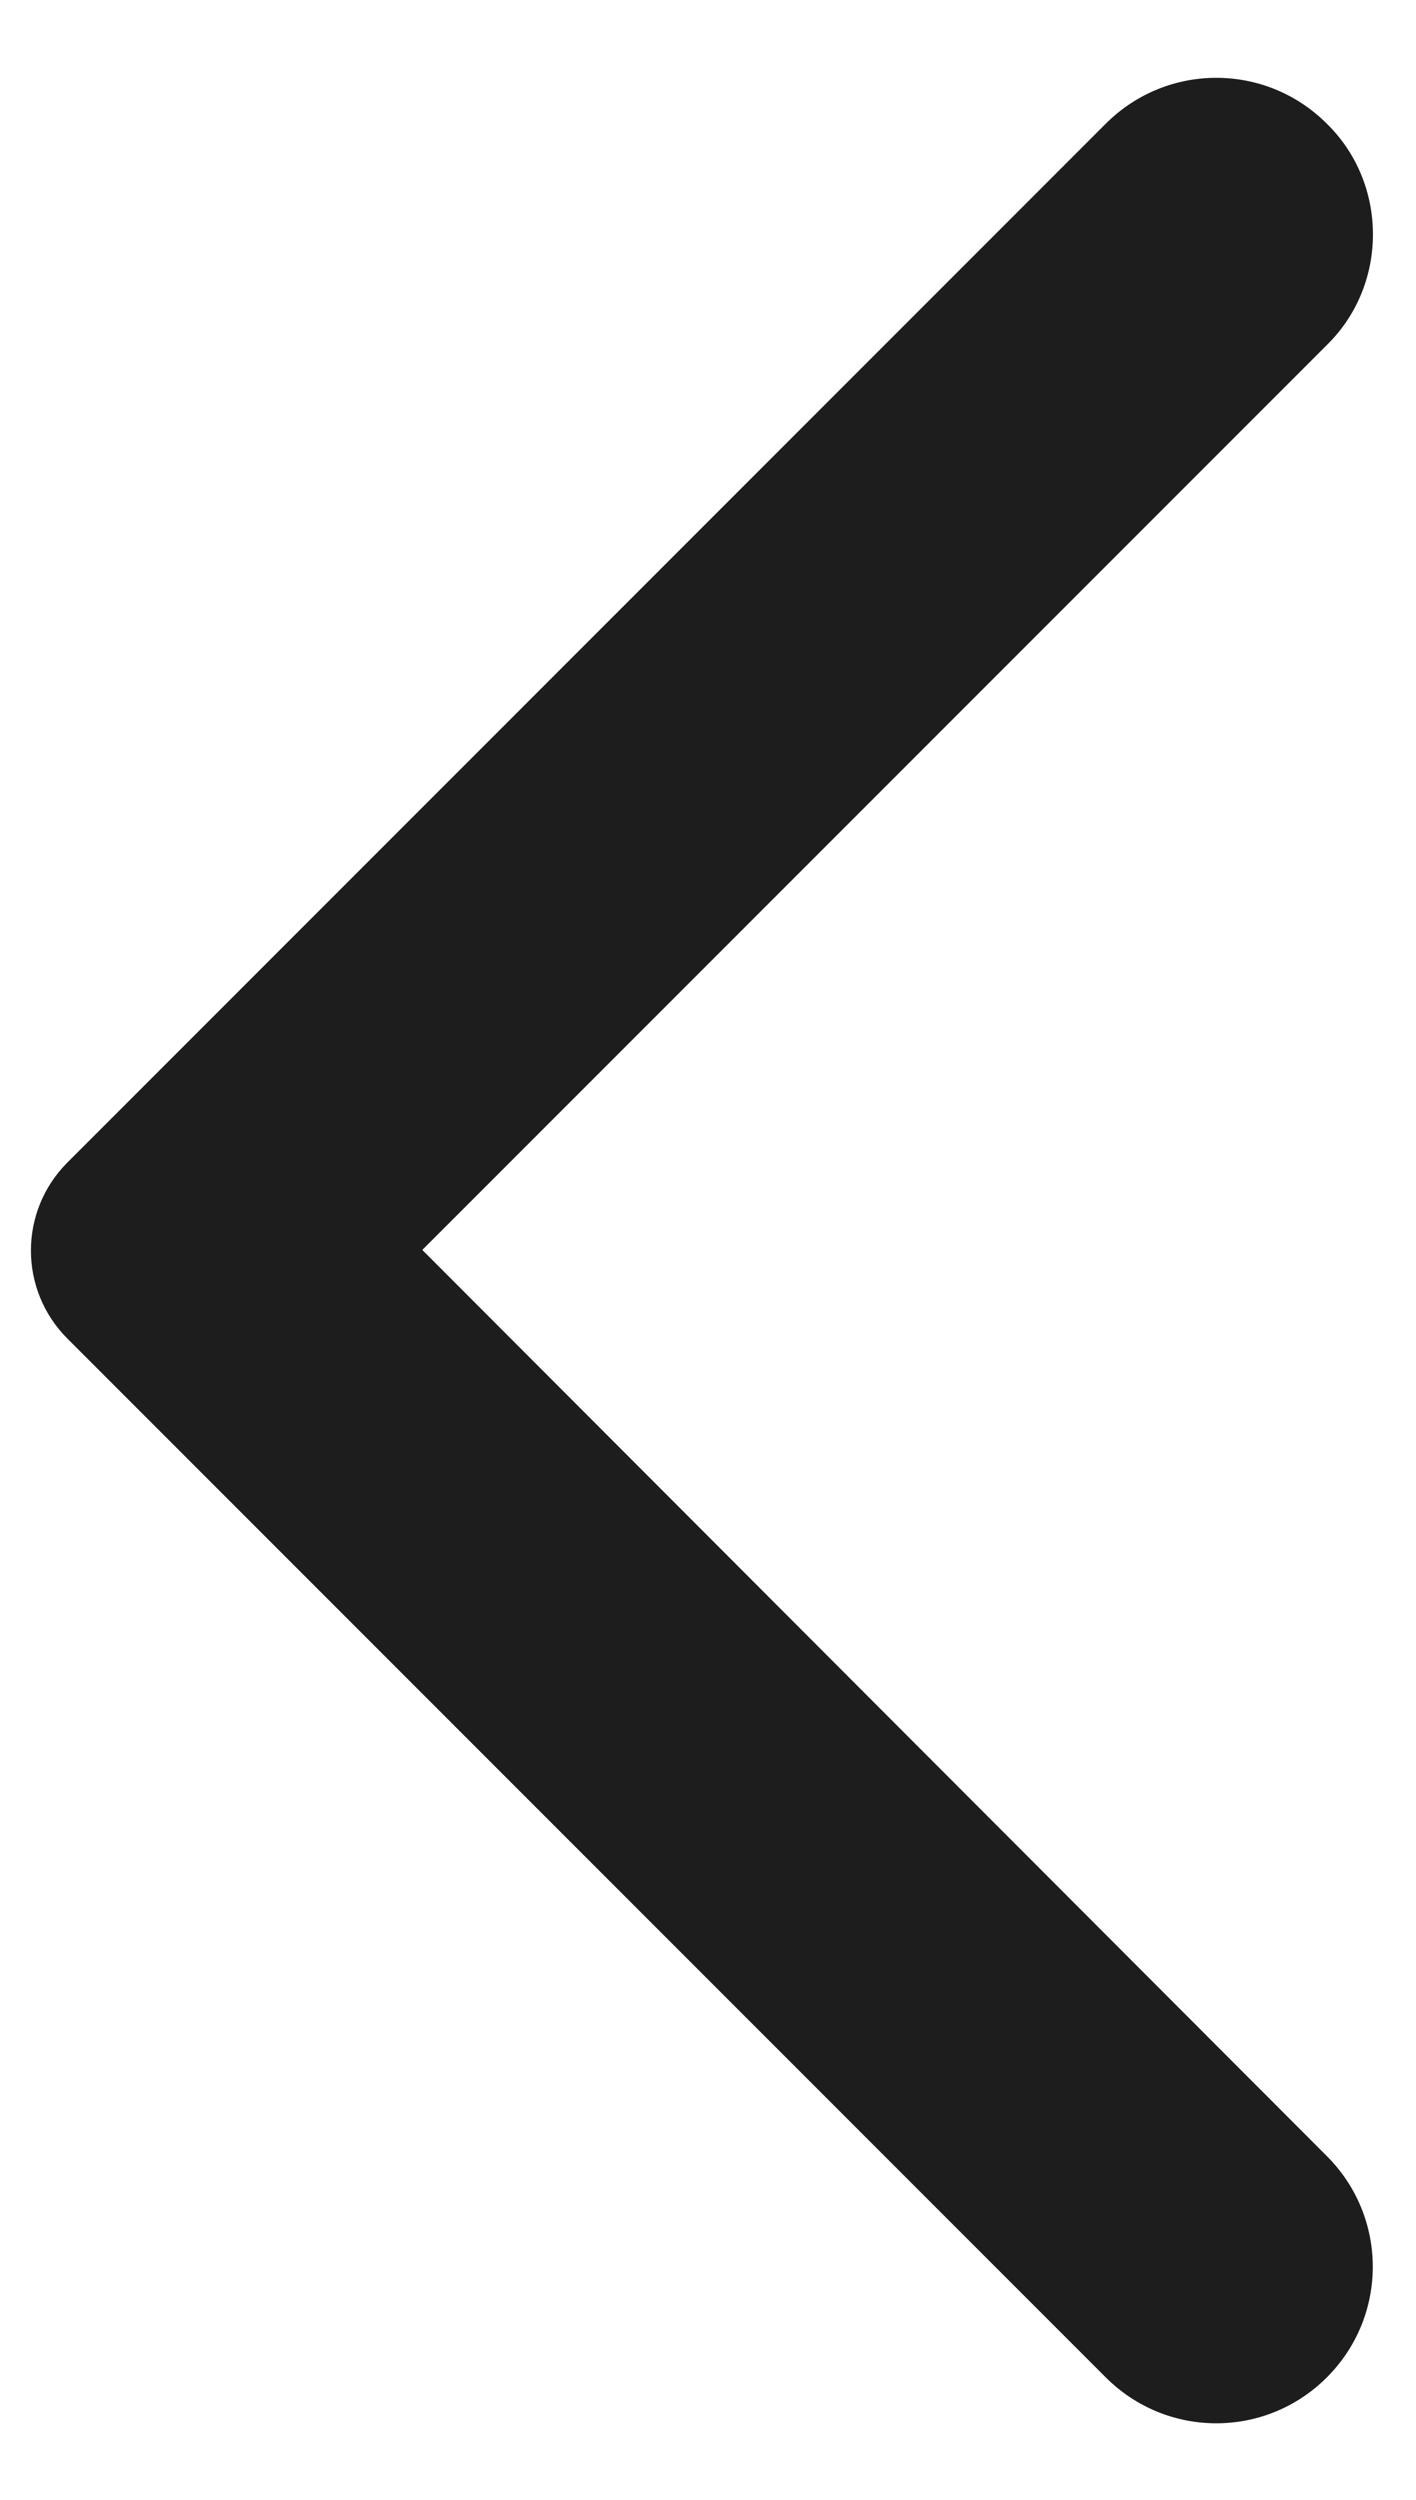 <svg width="17" height="30" viewBox="0 0 17 30" fill="none" xmlns="http://www.w3.org/2000/svg">
<g clip-path="url(#clip0_2_25)">
<path fill-rule="evenodd" clip-rule="evenodd" d="M15.93 1.485C15.195 0.75 14.01 0.75 13.275 1.485L0.81 13.95C0.225 14.535 0.225 15.48 0.81 16.065L13.275 28.53C14.01 29.265 15.195 29.265 15.93 28.53C16.665 27.795 16.665 26.61 15.93 25.875L5.07 15L15.945 4.125C16.665 3.405 16.665 2.205 15.93 1.485Z" fill="#1D1D1D"/>
</g>
<defs>
<clipPath id="clip0_2_25">
<rect width="16.5" height="30" fill="white"/>
</clipPath>
</defs>
</svg>

